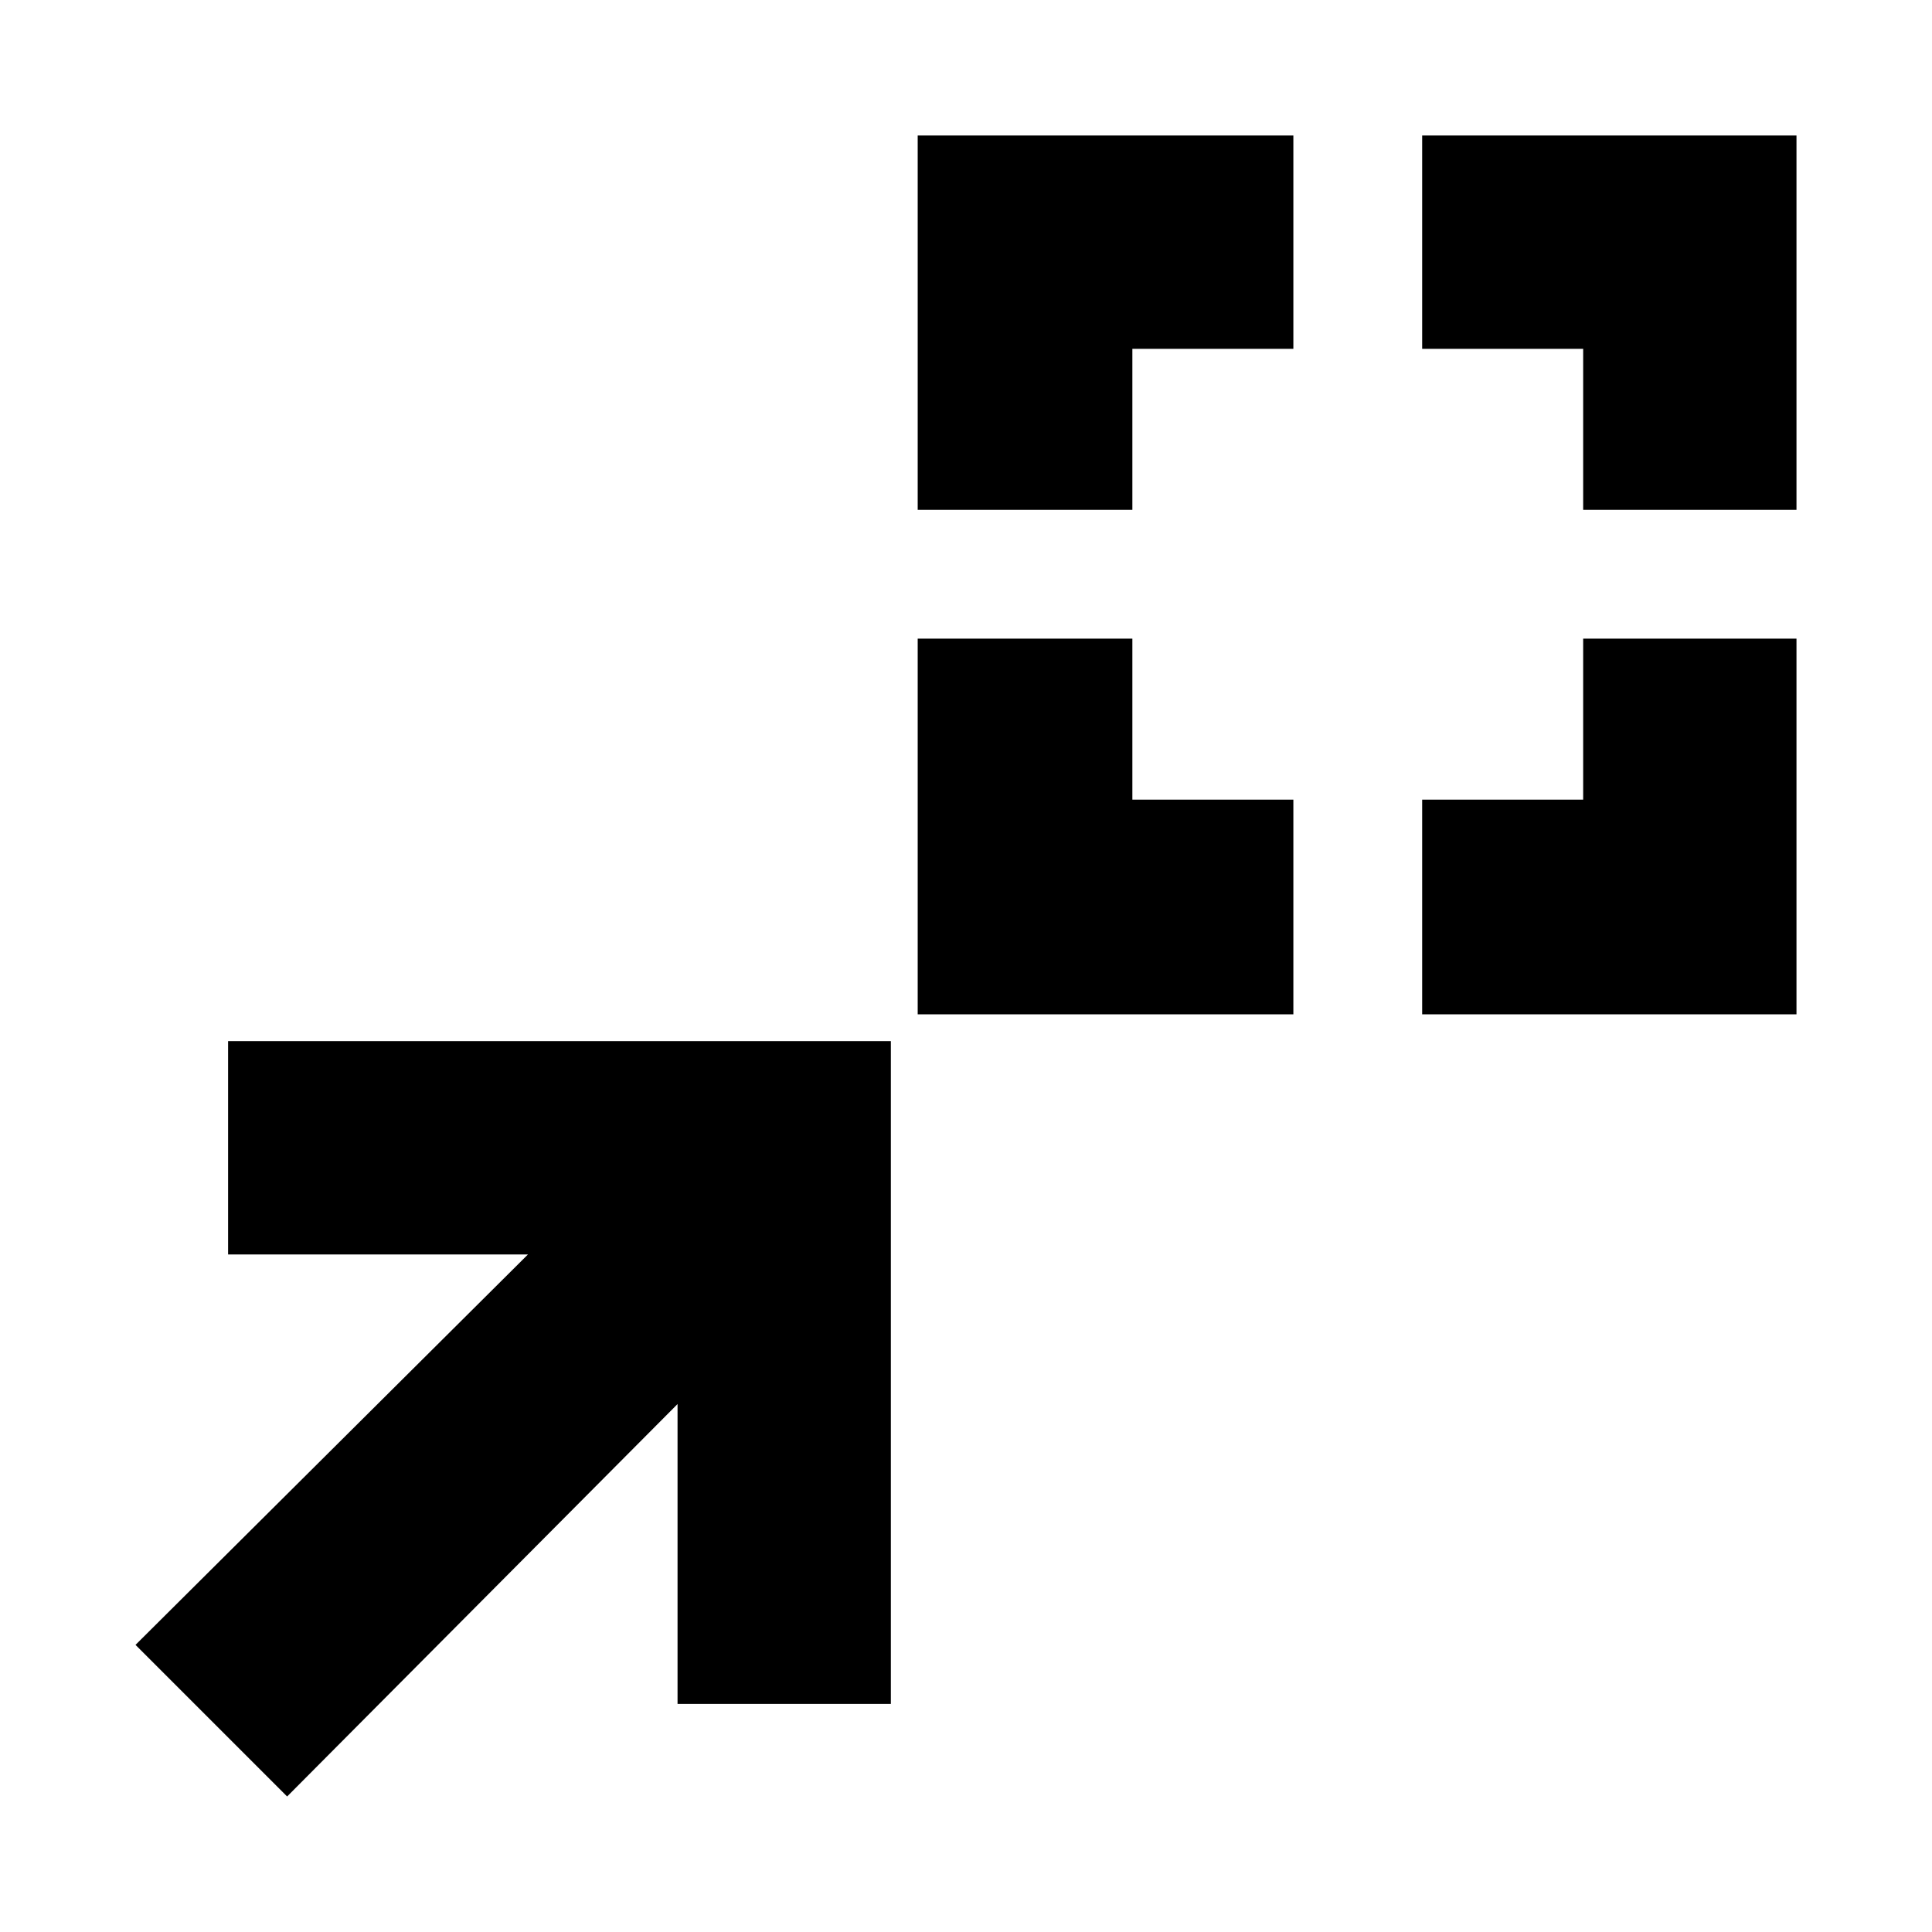 <svg xmlns="http://www.w3.org/2000/svg" height="40" viewBox="0 96 960 960" width="40"><path d="M456 600V413.334h106.666v80h80V600H456Zm250.667 0V493.334h80v-80h105.999V600H706.667ZM456 349.333V163.334h186.666v105.999h-80v80H456Zm330.667 0v-80h-80V163.334h185.999v185.999H786.667Zm-644 639.333-75.333-75.333 195-194h-149V613.334h329.332v329.332H336.667v-149l-194 195Z"/></svg>